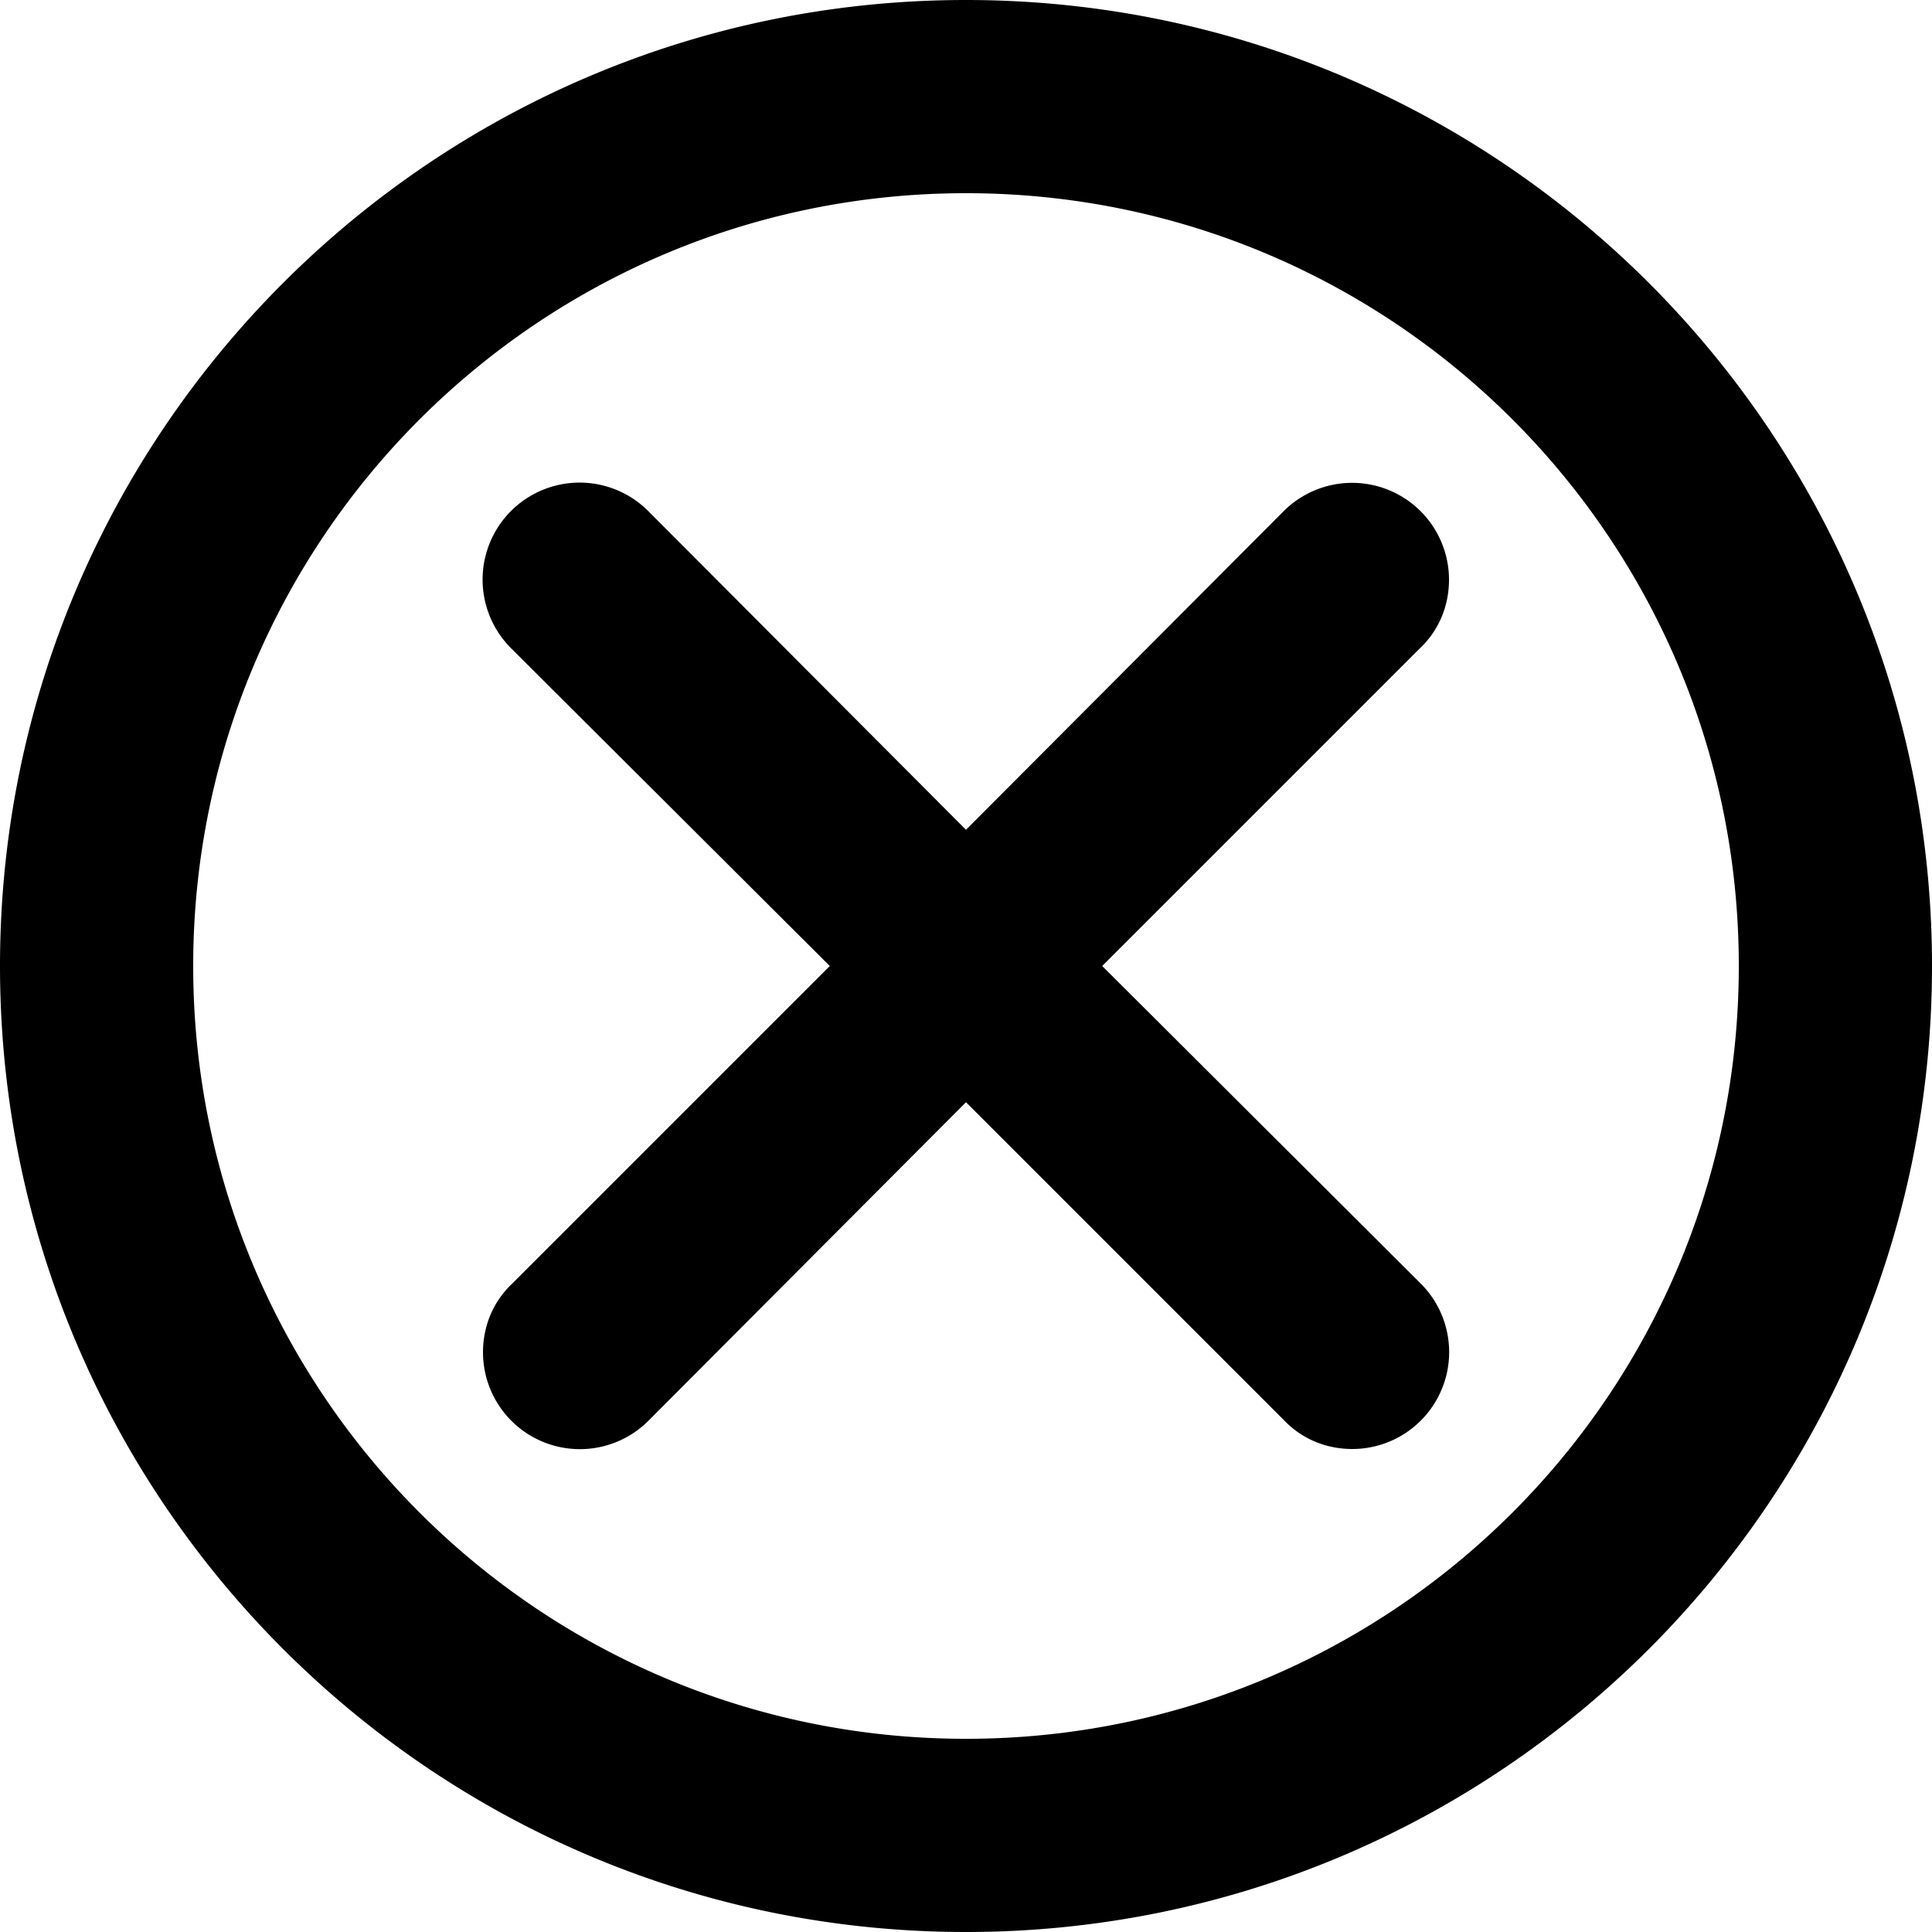 <svg xmlns="http://www.w3.org/2000/svg" viewBox="0 0 20 20">
  <path d="M15 6a1.003 1.003 0 0 0-1.71-.71L10 8.59l-3.29-3.3a1.003 1.003 0 0 0-1.42 1.42L8.59 10 5.3 13.29c-.19.18-.3.43-.3.71a1.003 1.003 0 0 0 1.71.71l3.29-3.3 3.29 3.29c.18.19.43.3.71.3a1.003 1.003 0 0 0 .71-1.71L11.41 10l3.29-3.29c.19-.18.3-.43.3-.71m-5-6C4.48 0 0 4.48 0 10s4.48 10 10 10 10-4.48 10-10S15.52 0 10 0m0 18c-4.42 0-8-3.58-8-8s3.58-8 8-8 8 3.58 8 8-3.58 8-8 8"/>
</svg>
